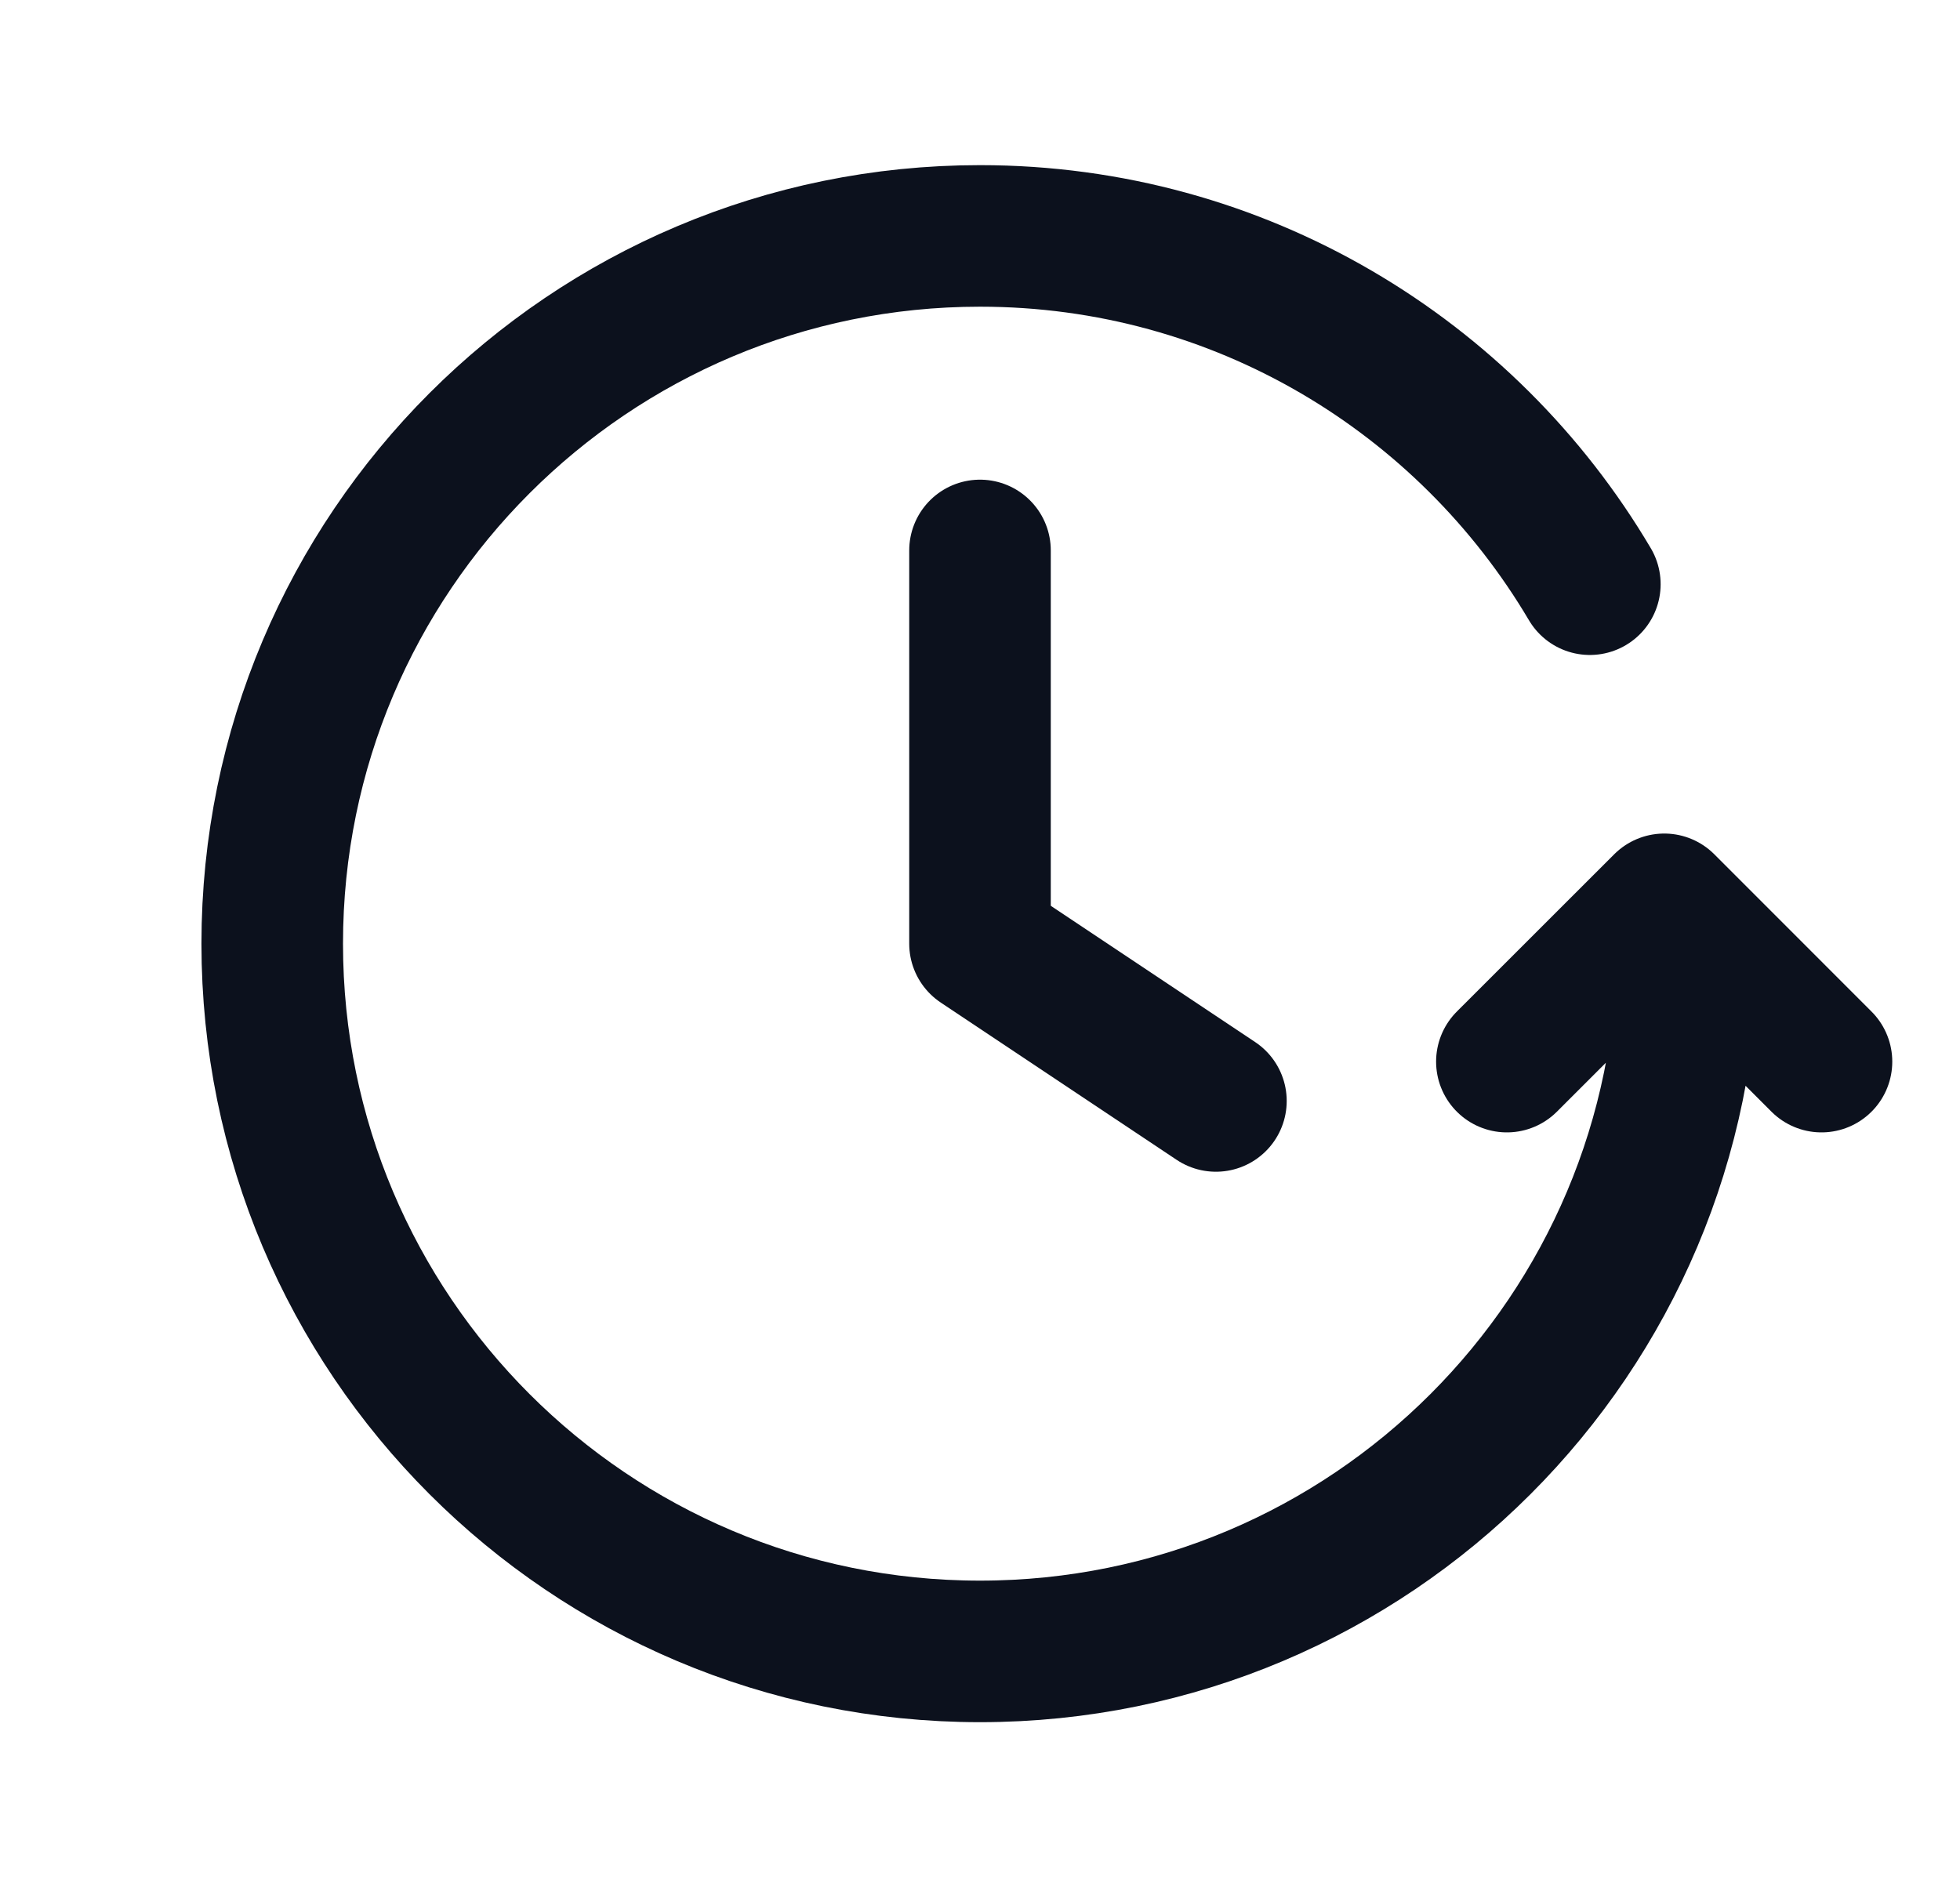 <svg width="27" height="26" viewBox="0 0 27 26" fill="none" xmlns="http://www.w3.org/2000/svg">
<g clip-path="url(#clip0_217_605)">
<path d="M25.092 14.625L22.926 12.458L20.758 14.625M23.25 13C23.25 18.385 18.885 22.75 13.5 22.75C8.115 22.75 3.75 18.385 3.75 13C3.75 7.615 8.115 3.25 13.5 3.25C17.077 3.25 20.204 5.176 21.901 8.048M13.5 7.583V13L16.75 15.167" stroke="#0C111D" stroke-width="1.95" stroke-linecap="round" stroke-linejoin="round"/>
</g>
<defs>
<clipPath id="clip0_217_605">
<rect width="26" height="26" fill="white" transform="translate(0.5)"/>
</clipPath>
</defs>
</svg>
